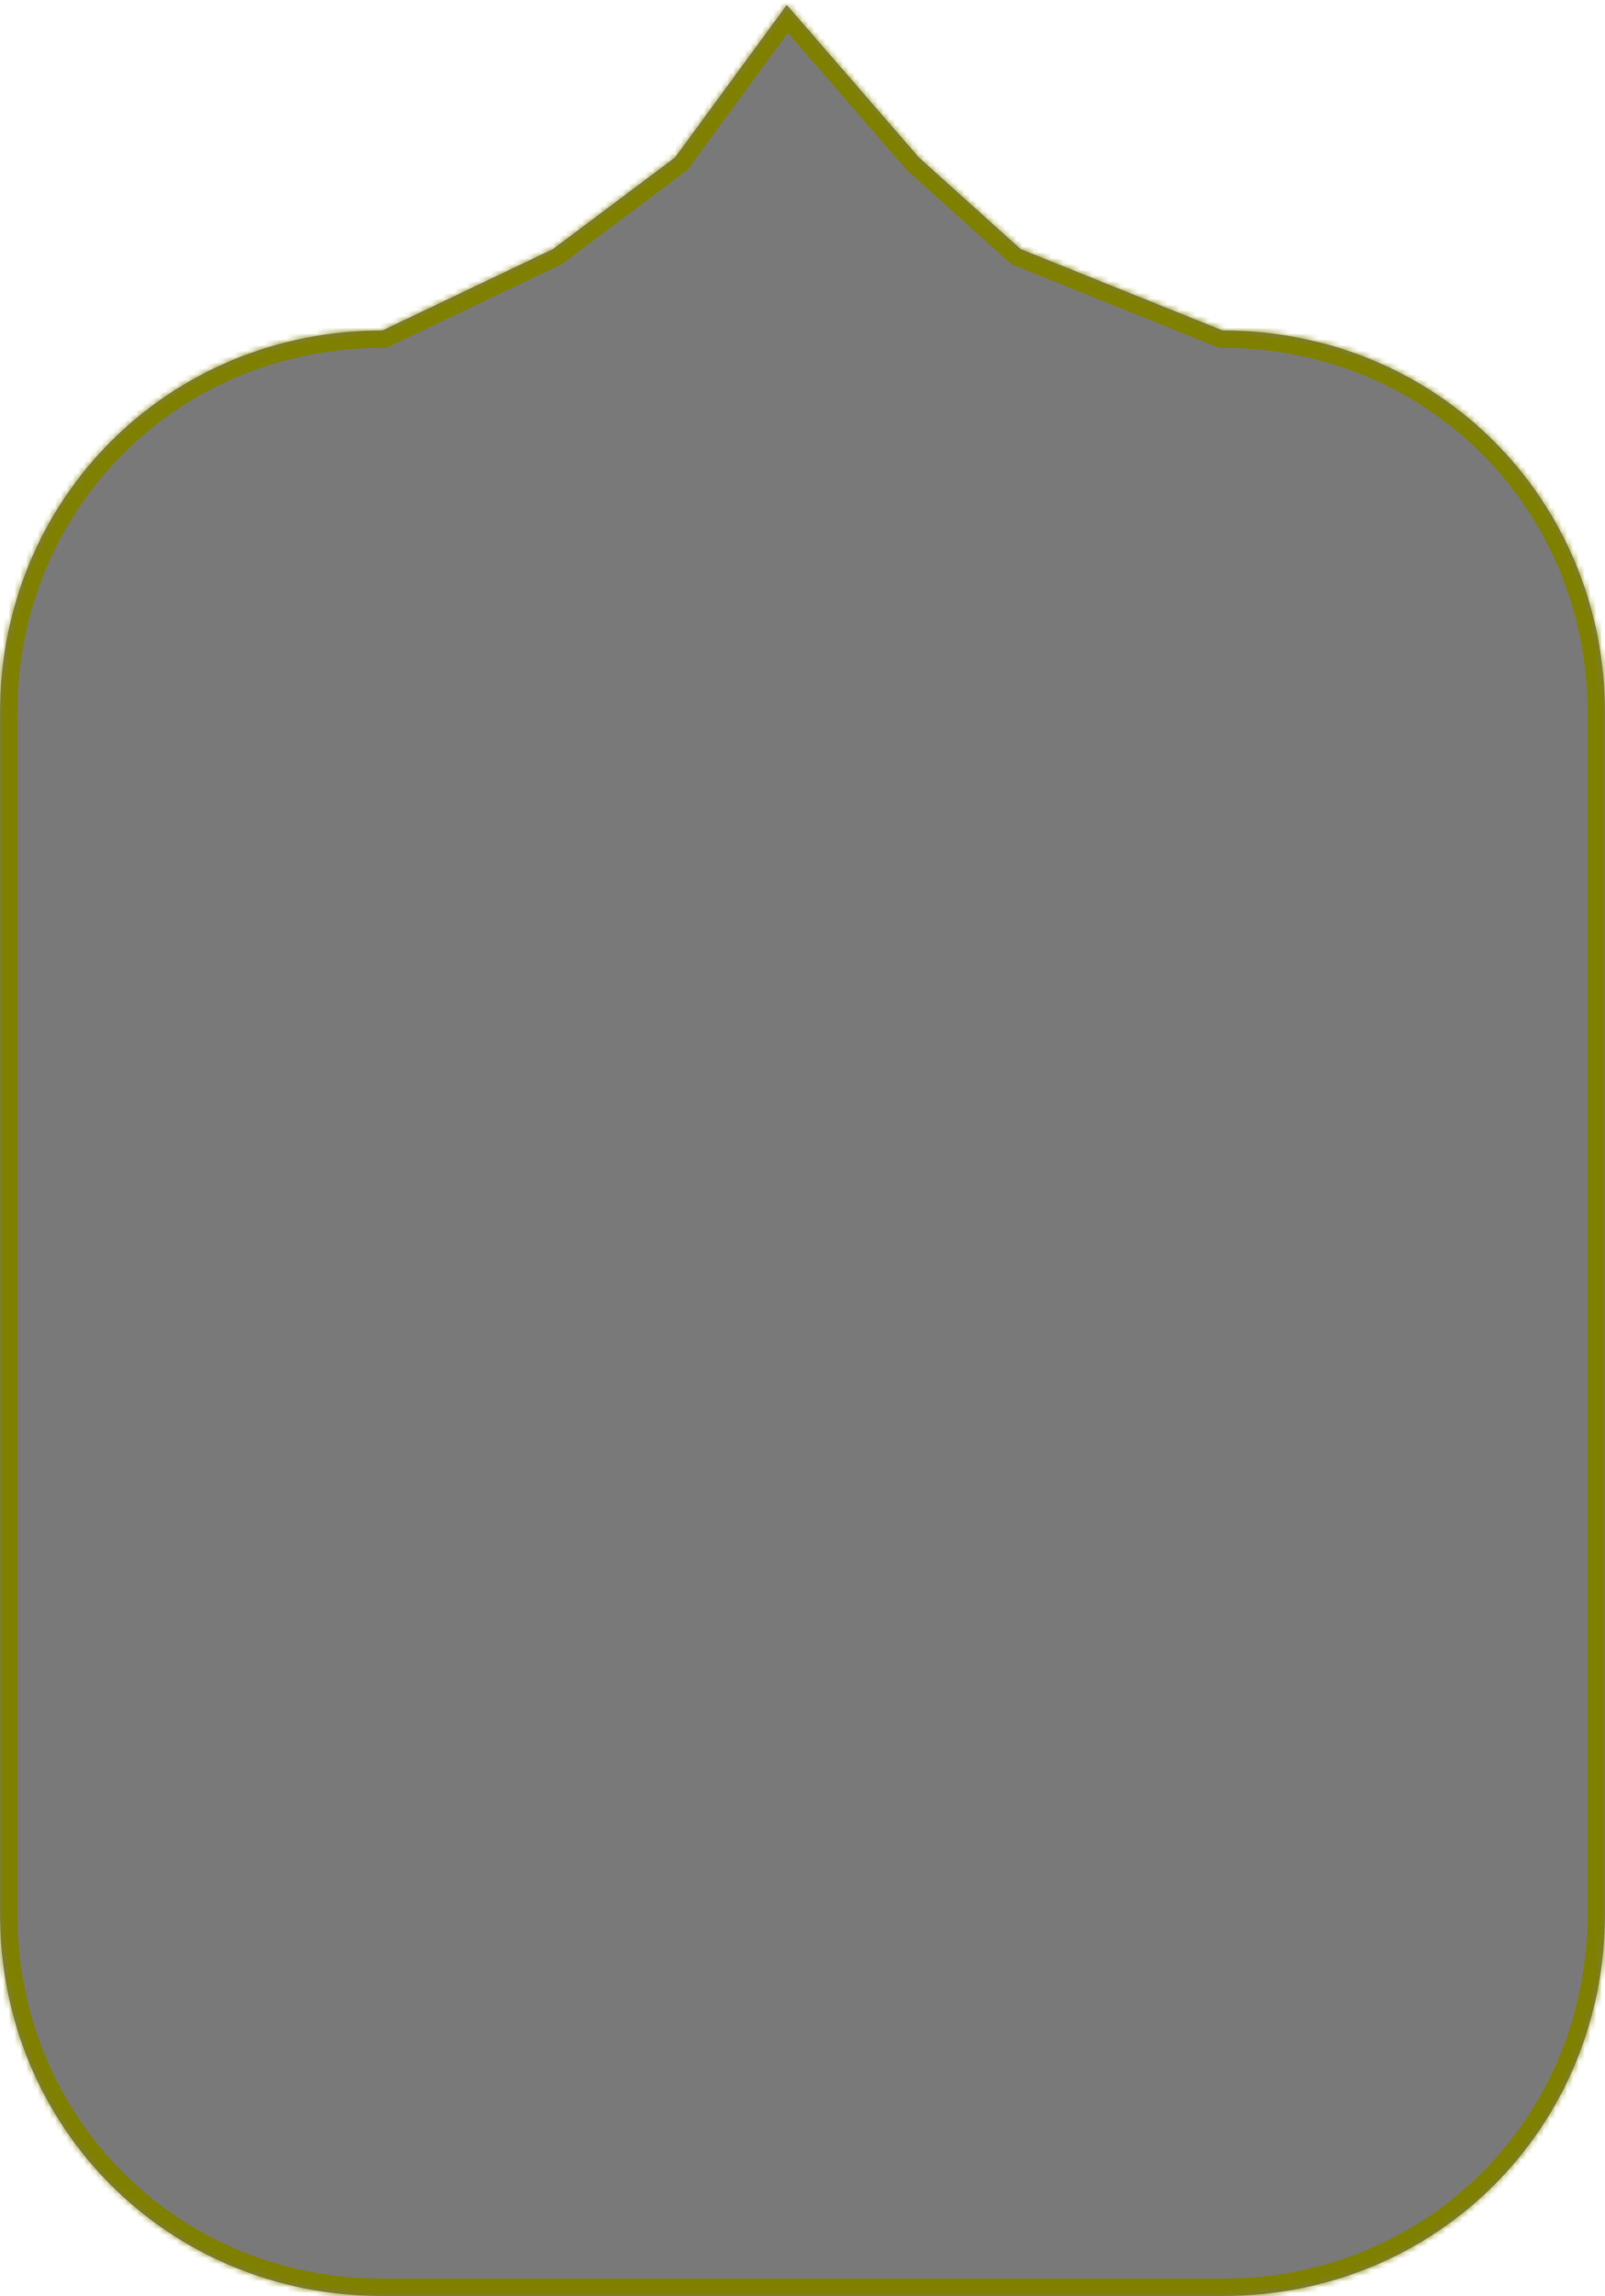 ﻿<?xml version="1.0" encoding="utf-8"?>
<svg version="1.1" xmlns:xlink="http://www.w3.org/1999/xlink" width="277px" height="396px" xmlns="http://www.w3.org/2000/svg">
  <defs>
    <mask fill="white" id="clip61">
      <path d="M 0 330  L 0 123  C 0 86.04  29.04 57  66 57  L 95.439 42.965  L 116.491 27.175  L 135.789 0.86  L 158.596 27.175  L 176.14 42.965  L 211 57  C 247.96 57  277 86.04  277 123  L 277 330  C 277 366.96  247.96 396  211 396  L 66 396  C 29.04 396  0 366.96  0 330  Z " fill-rule="evenodd" />
    </mask>
  </defs>
  <g transform="matrix(1 0 0 1 0 57 )">
    <path d="M 0 330  L 0 123  C 0 86.04  29.04 57  66 57  L 95.439 42.965  L 116.491 27.175  L 135.789 0.86  L 158.596 27.175  L 176.14 42.965  L 211 57  C 247.96 57  277 86.04  277 123  L 277 330  C 277 366.96  247.96 396  211 396  L 66 396  C 29.04 396  0 366.96  0 330  Z " fill-rule="nonzero" fill="#797979" stroke="none" transform="matrix(1 0 0 1 0 -57 )" />
    <path d="M 0 330  L 0 123  C 0 86.04  29.04 57  66 57  L 95.439 42.965  L 116.491 27.175  L 135.789 0.86  L 158.596 27.175  L 176.14 42.965  L 211 57  C 247.96 57  277 86.04  277 123  L 277 330  C 277 366.96  247.96 396  211 396  L 66 396  C 29.04 396  0 366.96  0 330  Z " stroke-width="6" stroke="#808000" fill="none" transform="matrix(1 0 0 1 0 -57 )" mask="url(#clip61)" />
  </g>
</svg>